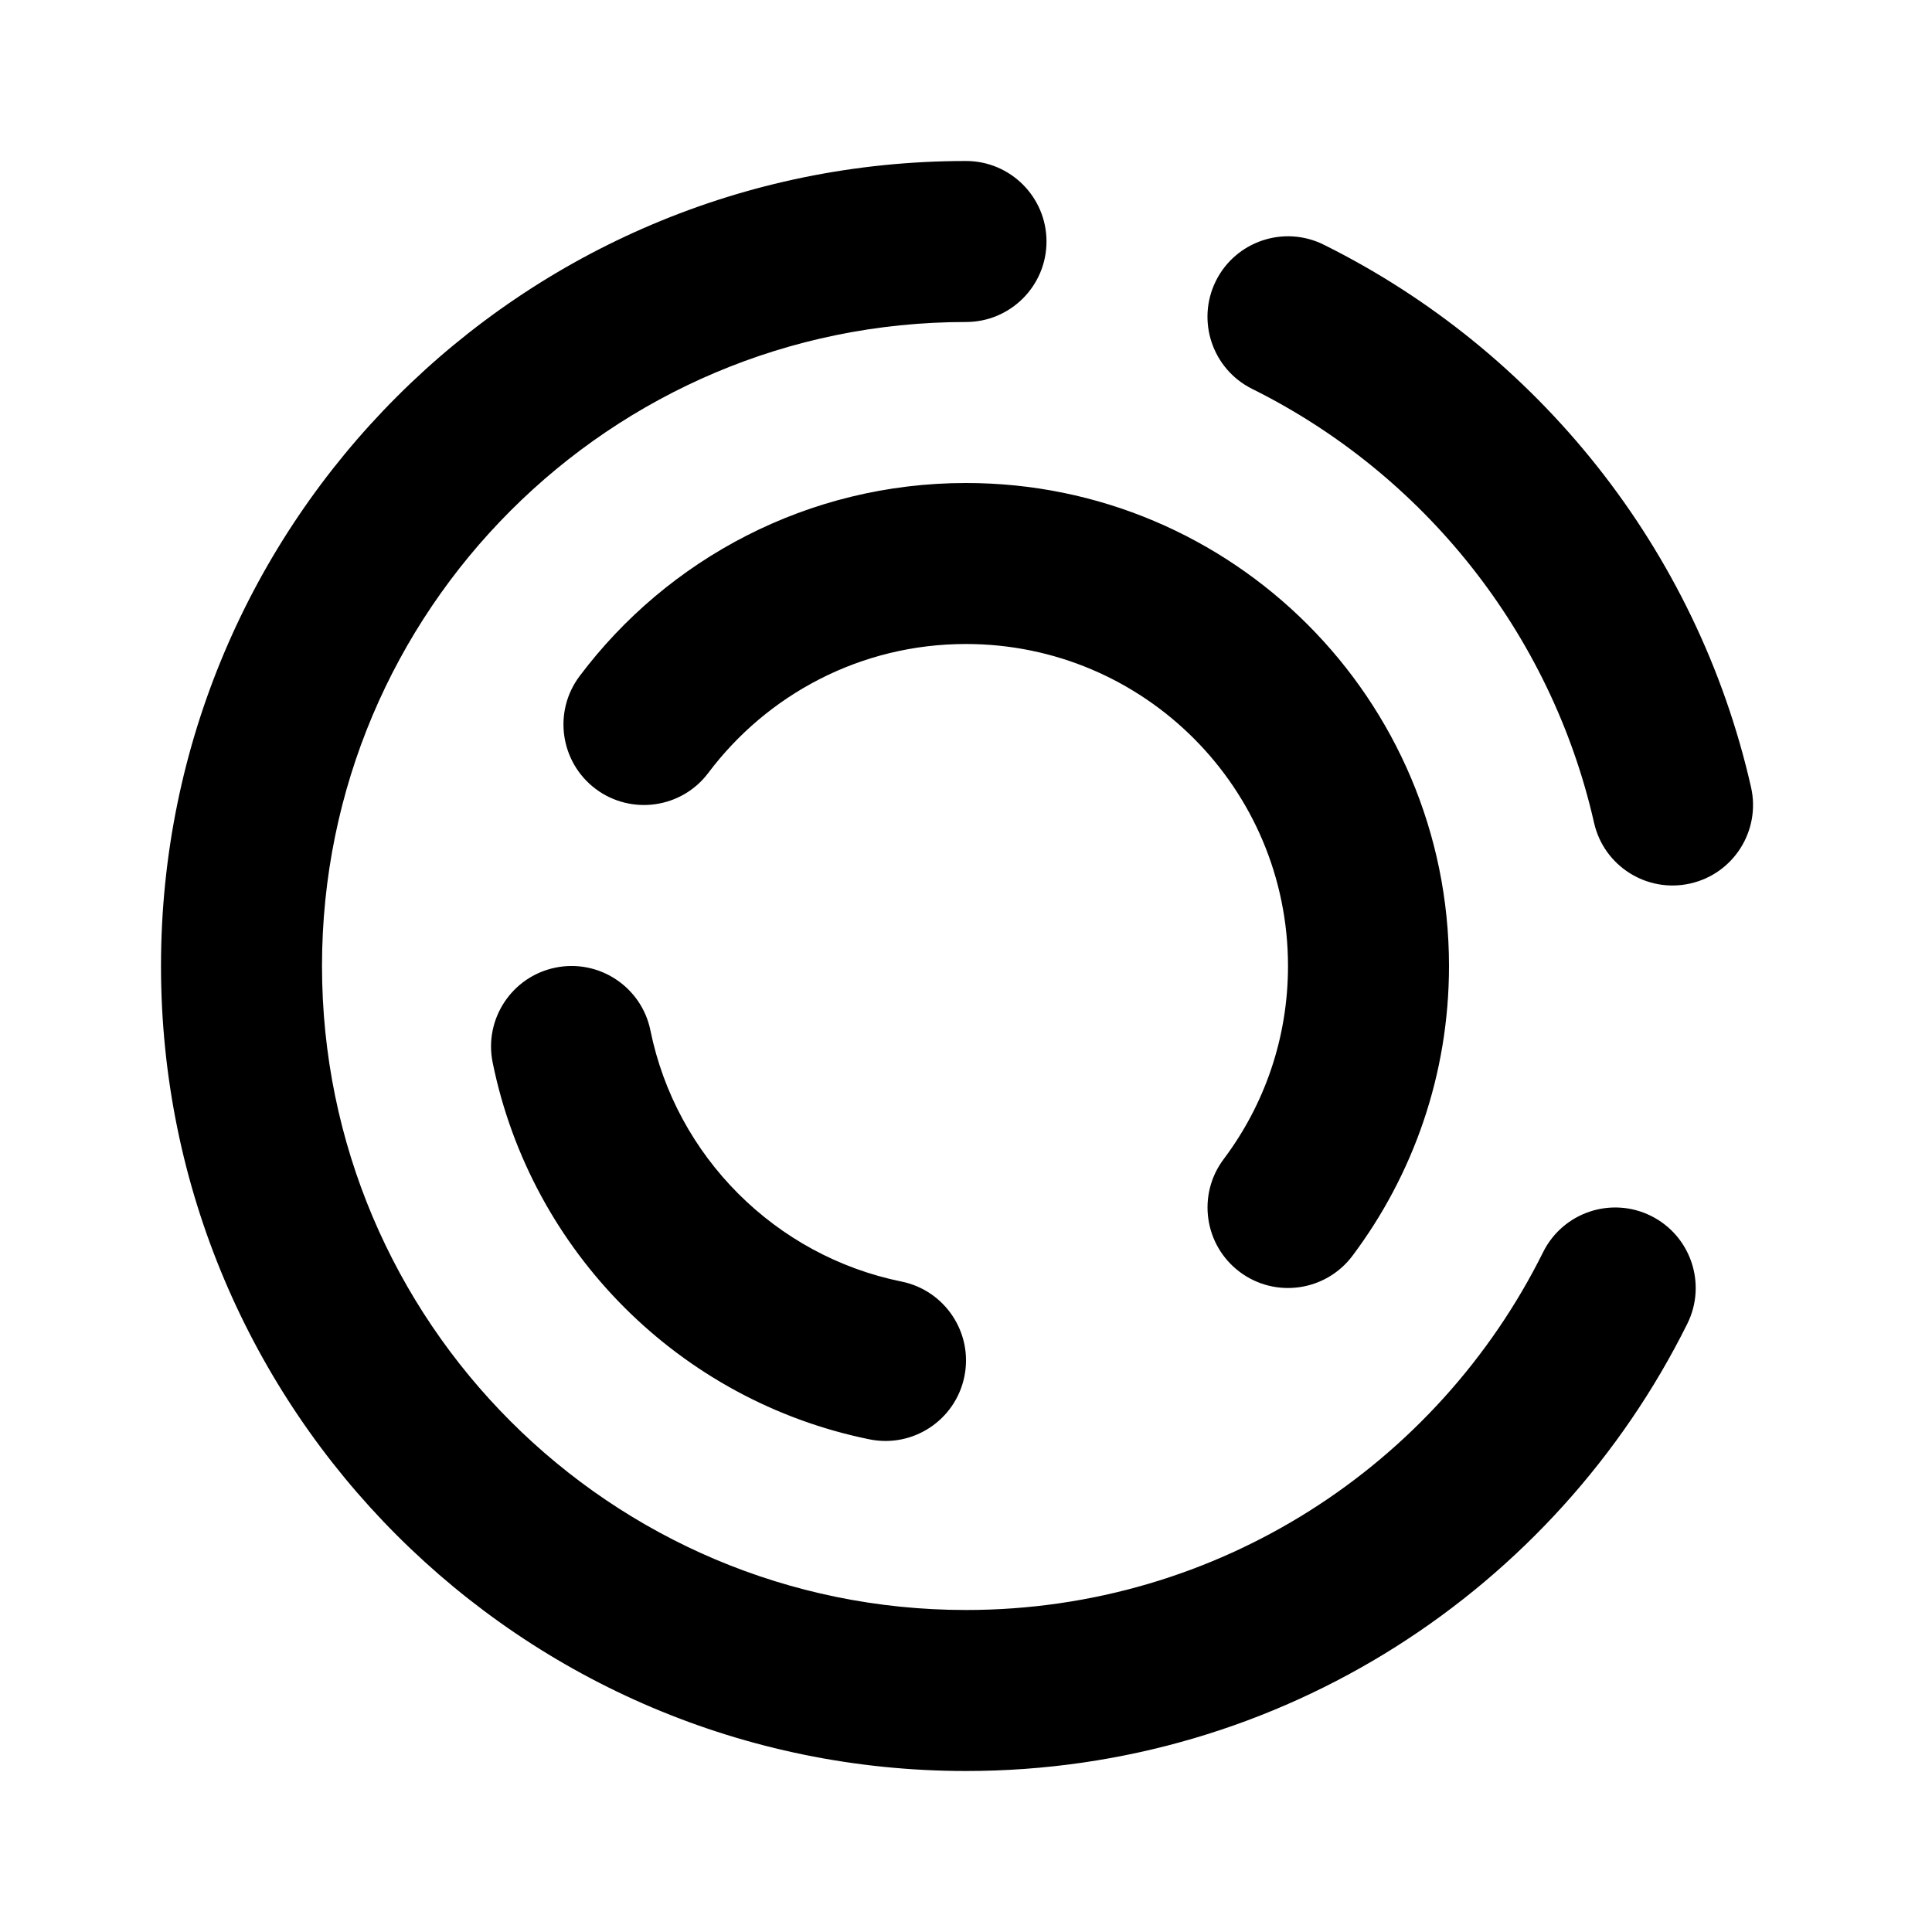<svg width="24" height="24" viewBox="0 0 24 24" fill="none" xmlns="http://www.w3.org/2000/svg">
<path fill-rule="evenodd" clip-rule="evenodd" d="M4 12C4 7.582 7.582 4 12 4C12.552 4 13 3.552 13 3C13 2.448 12.552 2 12 2C6.477 2 2 6.477 2 12C2 17.523 6.477 22 12 22C15.928 22 19.325 19.735 20.96 16.445C21.206 15.95 21.004 15.35 20.509 15.104C20.015 14.859 19.415 15.06 19.169 15.555C17.859 18.192 15.14 20 12 20C7.582 20 4 16.418 4 12ZM16.445 3.04C15.95 2.794 15.35 2.996 15.104 3.49C14.859 3.985 15.06 4.585 15.555 4.831C17.678 5.886 19.265 7.856 19.802 10.221C19.924 10.76 20.46 11.097 20.998 10.975C21.537 10.853 21.874 10.317 21.752 9.779C21.08 6.817 19.096 4.357 16.445 3.04ZM8.799 9.601C9.531 8.627 10.692 8 12 8C14.209 8 16 9.791 16 12C16 12.902 15.703 13.731 15.201 14.399C14.869 14.841 14.958 15.468 15.4 15.8C15.841 16.131 16.468 16.042 16.8 15.601C17.553 14.598 18 13.35 18 12C18 8.686 15.314 6 12 6C10.037 6 8.293 6.944 7.2 8.399C6.868 8.841 6.958 9.468 7.399 9.8C7.841 10.131 8.468 10.042 8.799 9.601ZM8.08 12.801C7.97 12.26 7.442 11.91 6.901 12.02C6.36 12.13 6.01 12.658 6.12 13.199C6.598 15.552 8.448 17.402 10.801 17.88C11.342 17.99 11.87 17.64 11.98 17.099C12.09 16.558 11.74 16.03 11.199 15.92C9.633 15.602 8.398 14.367 8.08 12.801Z" fill="currentColor"/>
</svg>
